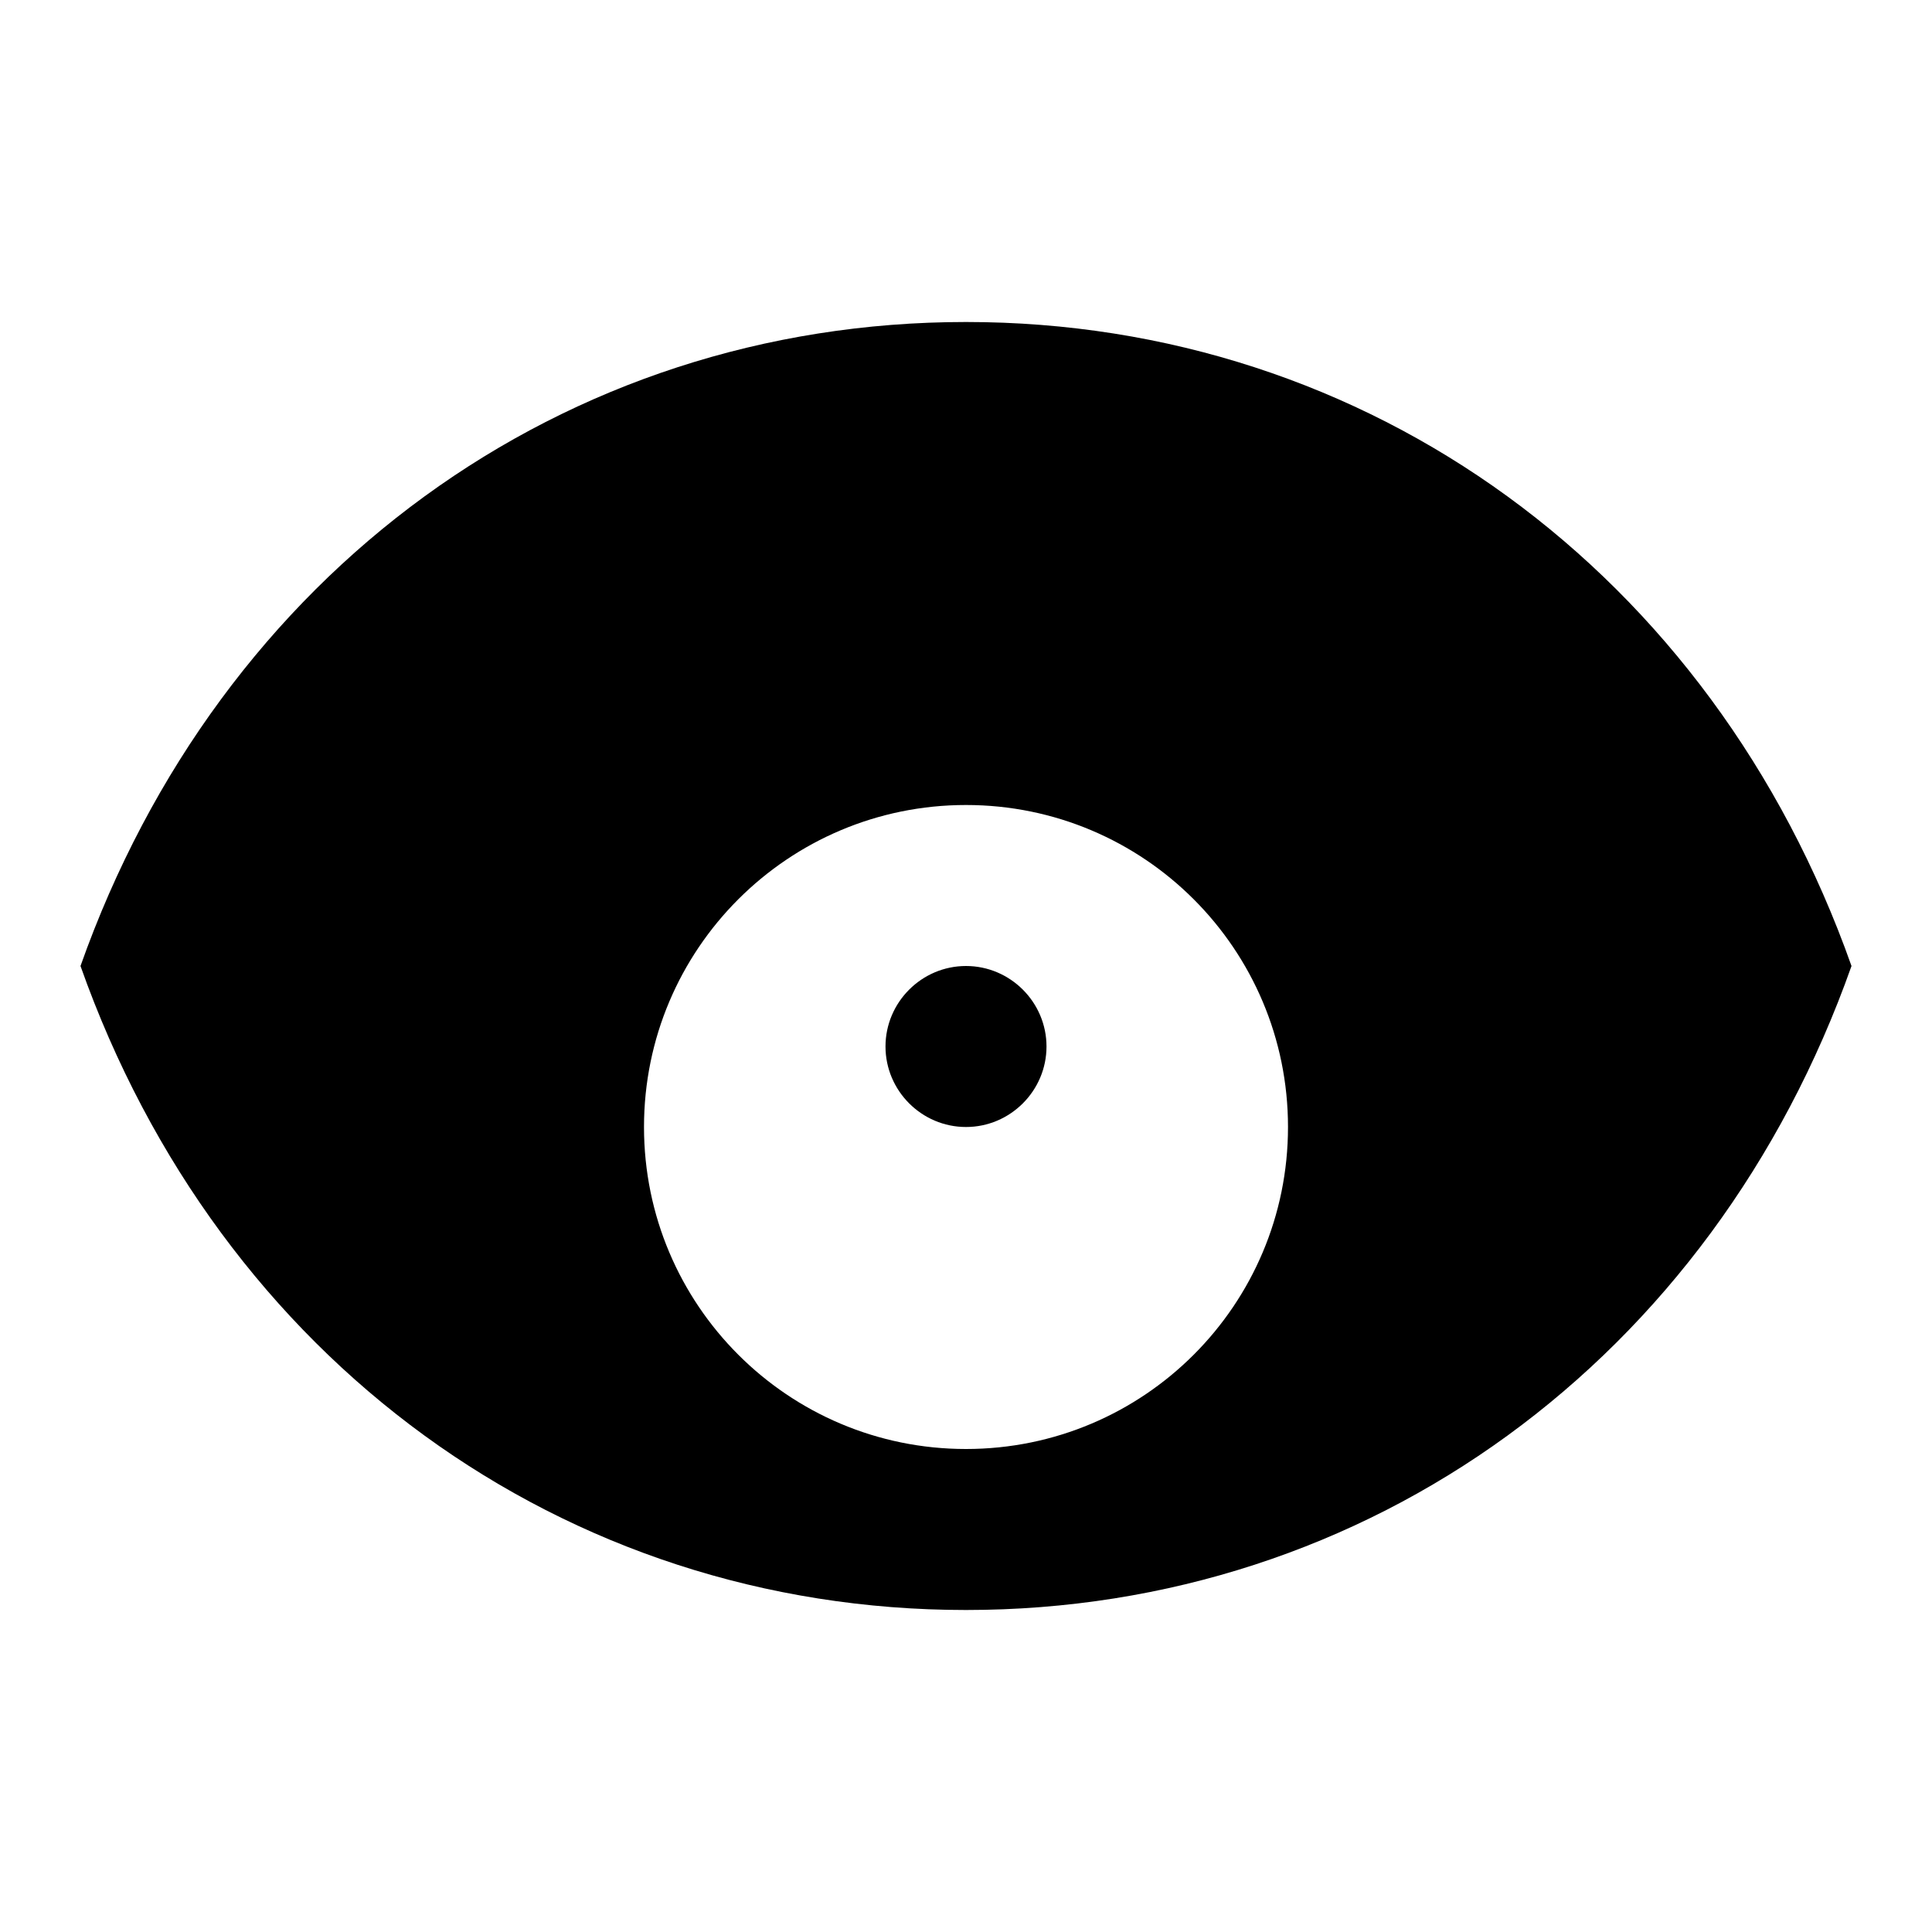 <svg width="24" height="24" viewBox="0 0 24 24" fill="none" xmlns="http://www.w3.org/2000/svg">
    <path fill-rule="evenodd" clip-rule="evenodd" d="M12 4C7 4 2.73 7.11 1 12C2.73 16.89 7 20 12 20C17 20 21.27 16.89 23 12C21.27 7.11 17 4 12 4ZM12 18C9.79 18 8 16.21 8 14C8 11.79 9.79 10 12 10C14.21 10 16 11.79 16 14C16 16.21 14.21 18 12 18ZM12 12C11.45 12 11 12.45 11 13C11 13.55 11.45 14 12 14C12.55 14 13 13.55 13 13C13 12.45 12.55 12 12 12Z" fill="#000000"/>
</svg>
